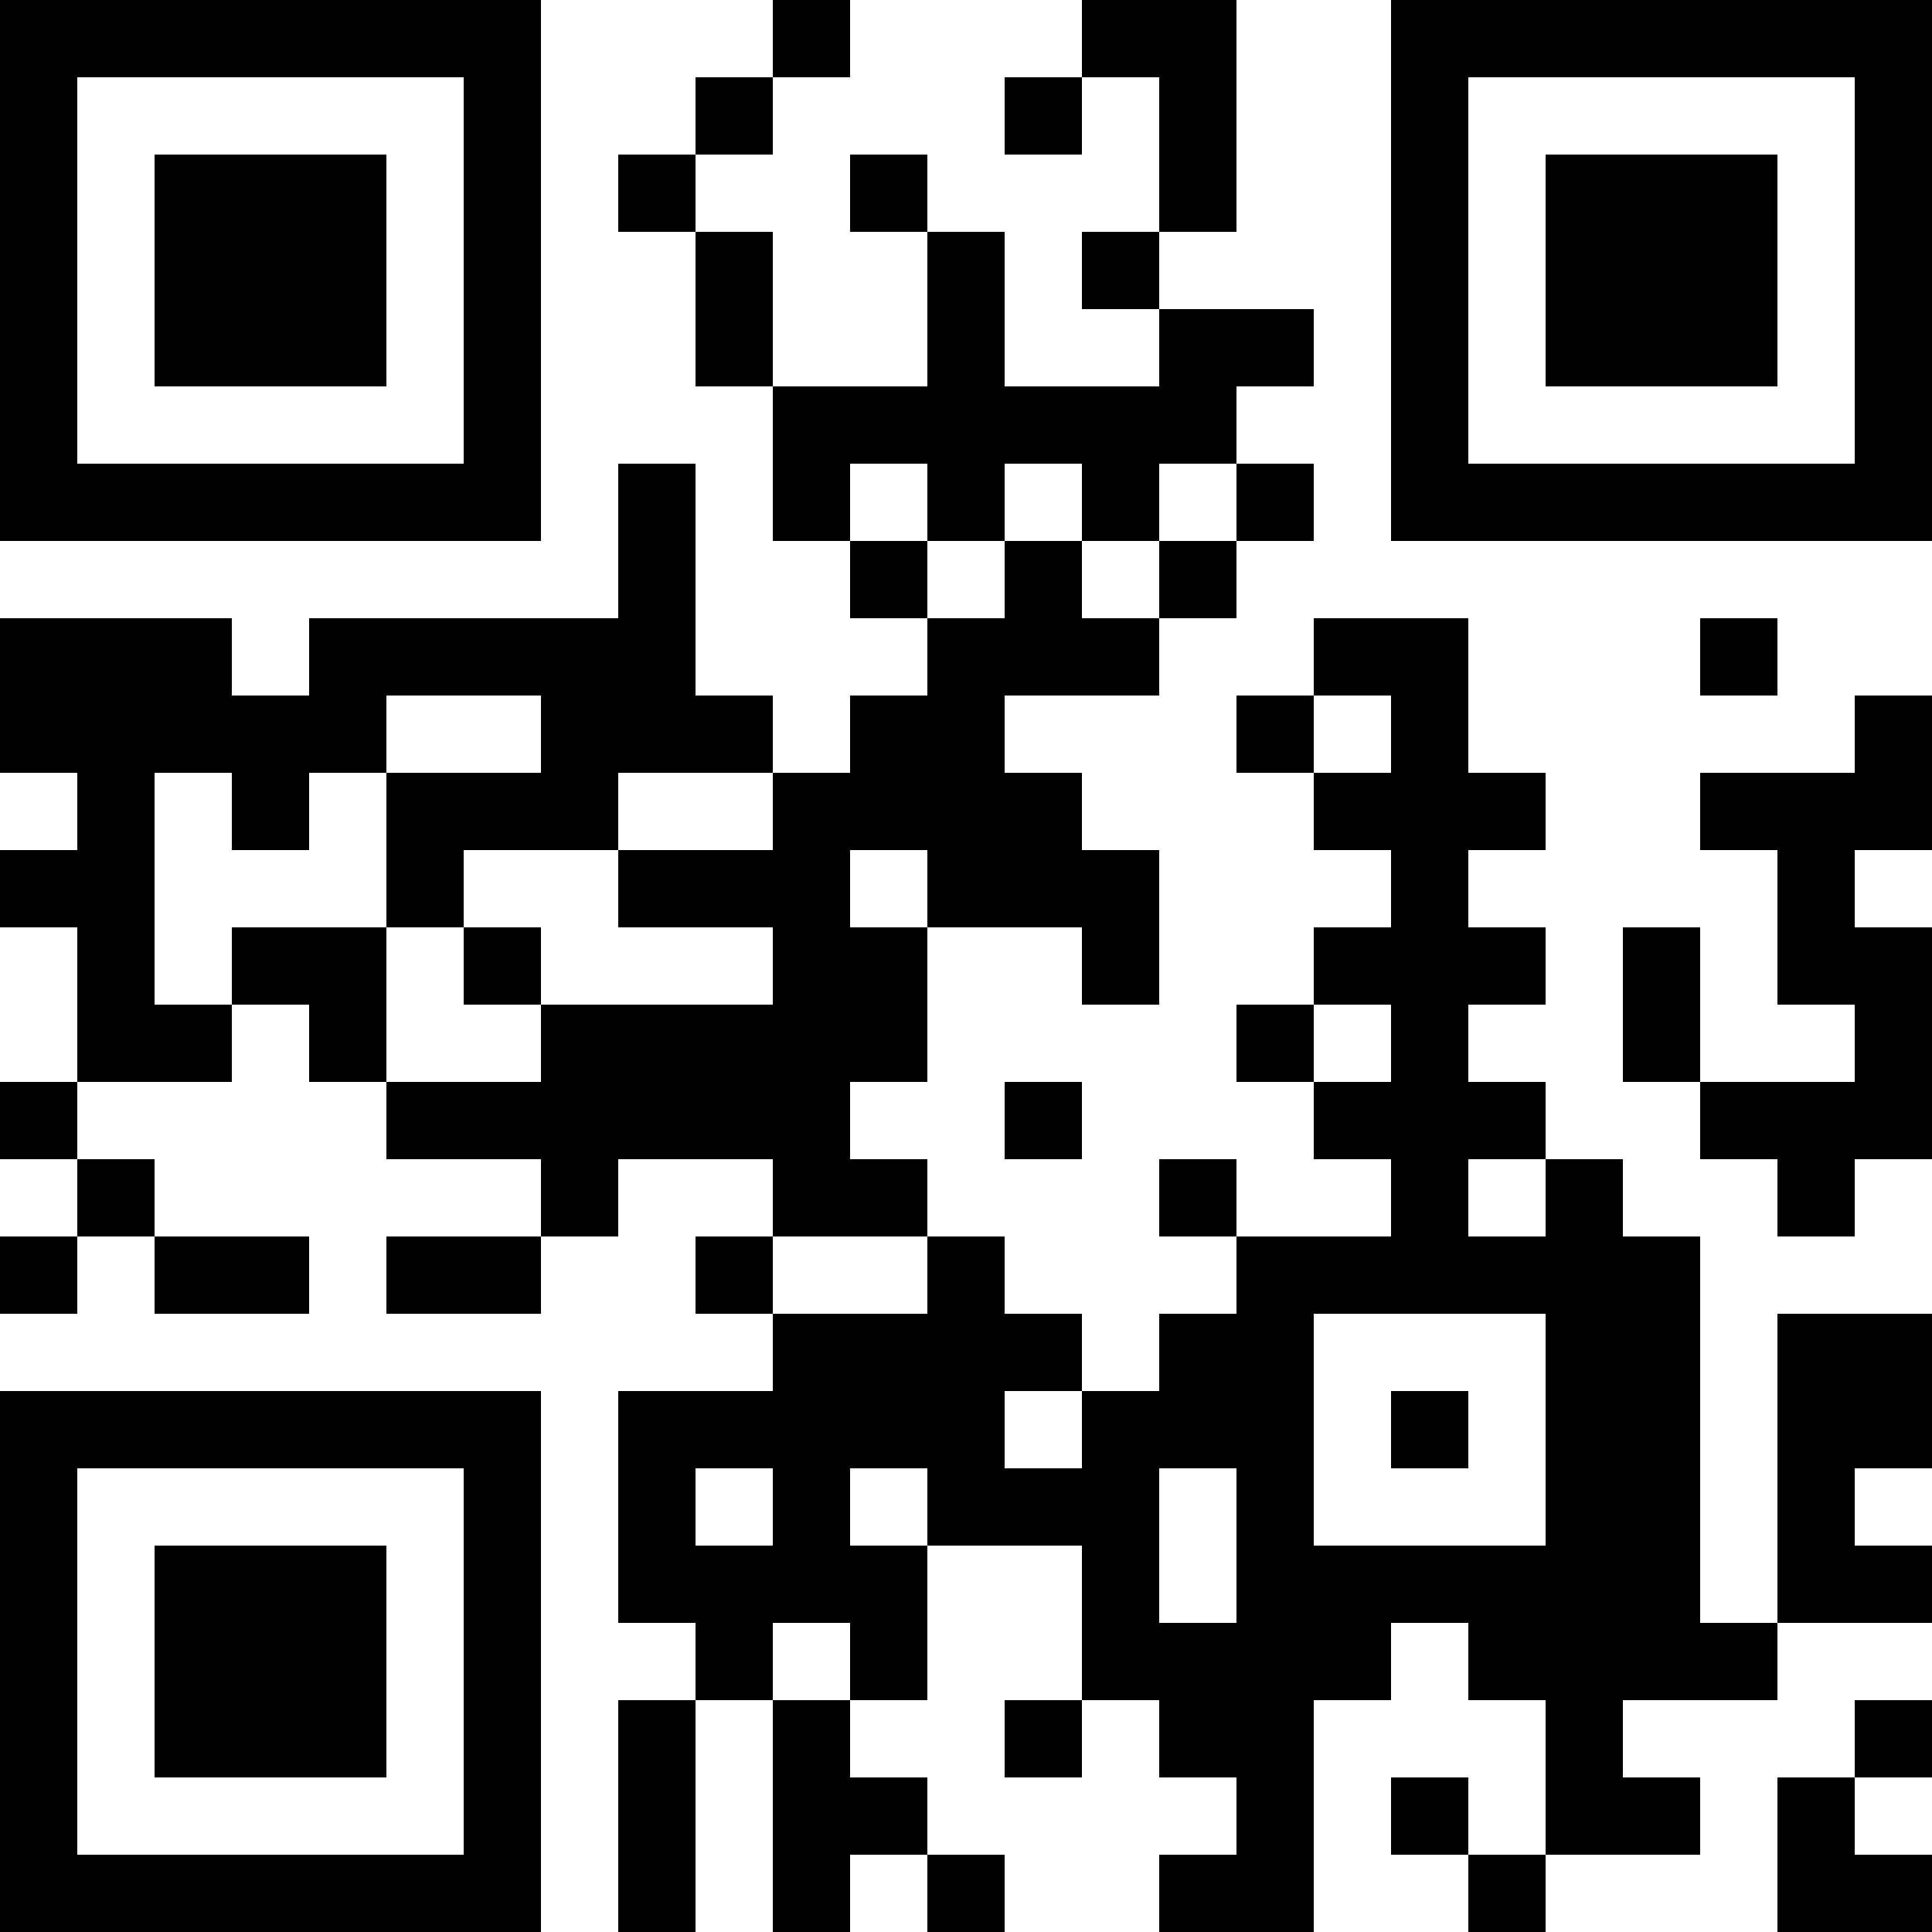 <?xml version="1.0" standalone="no"?>
<!DOCTYPE svg PUBLIC "-//W3C//DTD SVG 20010904//EN"
 "http://www.w3.org/TR/2001/REC-SVG-20010904/DTD/svg10.dtd">
<svg version="1.0" xmlns="http://www.w3.org/2000/svg"
 width="1000pt" height="1000pt" viewBox="0 0 1000 1000"
 preserveAspectRatio="xMidYMid meet">
<g transform="translate(0,1000) scale(0.1,-0.1)"
fill="#000000" stroke="none">
<path d="M0 8600 l0 -1400 1400 0 1400 0 0 1400 0 1400 -1400 0 -1400 0 0
-1400z m2400 0 l0 -1000 -1000 0 -1000 0 0 1000 0 1000 1000 0 1000 0 0 -1000z"/>
<path d="M800 8600 l0 -600 600 0 600 0 0 600 0 600 -600 0 -600 0 0 -600z"/>
<path d="M4000 9800 l0 -200 -200 0 -200 0 0 -200 0 -200 -200 0 -200 0 0
-200 0 -200 200 0 200 0 0 -400 0 -400 200 0 200 0 0 -400 0 -400 200 0 200 0
0 -200 0 -200 200 0 200 0 0 -200 0 -200 -200 0 -200 0 0 -200 0 -200 -200 0
-200 0 0 200 0 200 -200 0 -200 0 0 600 0 600 -200 0 -200 0 0 -400 0 -400
-800 0 -800 0 0 -200 0 -200 -200 0 -200 0 0 200 0 200 -600 0 -600 0 0 -400
0 -400 200 0 200 0 0 -200 0 -200 -200 0 -200 0 0 -200 0 -200 200 0 200 0 0
-400 0 -400 -200 0 -200 0 0 -200 0 -200 200 0 200 0 0 -200 0 -200 -200 0
-200 0 0 -200 0 -200 200 0 200 0 0 200 0 200 200 0 200 0 0 -200 0 -200 400
0 400 0 0 200 0 200 -400 0 -400 0 0 200 0 200 -200 0 -200 0 0 200 0 200 400
0 400 0 0 200 0 200 200 0 200 0 0 -200 0 -200 200 0 200 0 0 -200 0 -200 400
0 400 0 0 -200 0 -200 -400 0 -400 0 0 -200 0 -200 400 0 400 0 0 200 0 200
200 0 200 0 0 200 0 200 400 0 400 0 0 -200 0 -200 -200 0 -200 0 0 -200 0
-200 200 0 200 0 0 -200 0 -200 -400 0 -400 0 0 -600 0 -600 200 0 200 0 0
-200 0 -200 -200 0 -200 0 0 -600 0 -600 200 0 200 0 0 600 0 600 200 0 200 0
0 -600 0 -600 200 0 200 0 0 200 0 200 200 0 200 0 0 -200 0 -200 200 0 200 0
0 200 0 200 -200 0 -200 0 0 200 0 200 -200 0 -200 0 0 200 0 200 200 0 200 0
0 400 0 400 400 0 400 0 0 -400 0 -400 -200 0 -200 0 0 -200 0 -200 200 0 200
0 0 200 0 200 200 0 200 0 0 -200 0 -200 200 0 200 0 0 -200 0 -200 -200 0
-200 0 0 -200 0 -200 400 0 400 0 0 600 0 600 200 0 200 0 0 200 0 200 200 0
200 0 0 -200 0 -200 200 0 200 0 0 -400 0 -400 -200 0 -200 0 0 200 0 200
-200 0 -200 0 0 -200 0 -200 200 0 200 0 0 -200 0 -200 200 0 200 0 0 200 0
200 400 0 400 0 0 200 0 200 -200 0 -200 0 0 200 0 200 400 0 400 0 0 200 0
200 400 0 400 0 0 200 0 200 -200 0 -200 0 0 200 0 200 200 0 200 0 0 400 0
400 -400 0 -400 0 0 -800 0 -800 -200 0 -200 0 0 1000 0 1000 -200 0 -200 0 0
200 0 200 -200 0 -200 0 0 200 0 200 -200 0 -200 0 0 200 0 200 200 0 200 0 0
200 0 200 -200 0 -200 0 0 200 0 200 200 0 200 0 0 200 0 200 -200 0 -200 0 0
400 0 400 -400 0 -400 0 0 -200 0 -200 -200 0 -200 0 0 -200 0 -200 200 0 200
0 0 -200 0 -200 200 0 200 0 0 -200 0 -200 -200 0 -200 0 0 -200 0 -200 -200
0 -200 0 0 -200 0 -200 200 0 200 0 0 -200 0 -200 200 0 200 0 0 -200 0 -200
-400 0 -400 0 0 200 0 200 -200 0 -200 0 0 -200 0 -200 200 0 200 0 0 -200 0
-200 -200 0 -200 0 0 -200 0 -200 -200 0 -200 0 0 200 0 200 -200 0 -200 0 0
200 0 200 -200 0 -200 0 0 200 0 200 -200 0 -200 0 0 200 0 200 200 0 200 0 0
400 0 400 400 0 400 0 0 -200 0 -200 200 0 200 0 0 400 0 400 -200 0 -200 0 0
200 0 200 -200 0 -200 0 0 200 0 200 400 0 400 0 0 200 0 200 200 0 200 0 0
200 0 200 200 0 200 0 0 200 0 200 -200 0 -200 0 0 200 0 200 200 0 200 0 0
200 0 200 -400 0 -400 0 0 200 0 200 200 0 200 0 0 600 0 600 -400 0 -400 0 0
-200 0 -200 -200 0 -200 0 0 -200 0 -200 200 0 200 0 0 200 0 200 200 0 200 0
0 -400 0 -400 -200 0 -200 0 0 -200 0 -200 200 0 200 0 0 -200 0 -200 -400 0
-400 0 0 400 0 400 -200 0 -200 0 0 200 0 200 -200 0 -200 0 0 -200 0 -200
200 0 200 0 0 -400 0 -400 -400 0 -400 0 0 400 0 400 -200 0 -200 0 0 200 0
200 200 0 200 0 0 200 0 200 200 0 200 0 0 200 0 200 -200 0 -200 0 0 -200z
m800 -2400 l0 -200 200 0 200 0 0 200 0 200 200 0 200 0 0 -200 0 -200 200 0
200 0 0 200 0 200 200 0 200 0 0 -200 0 -200 -200 0 -200 0 0 -200 0 -200
-200 0 -200 0 0 200 0 200 -200 0 -200 0 0 -200 0 -200 -200 0 -200 0 0 200 0
200 -200 0 -200 0 0 200 0 200 200 0 200 0 0 -200z m-2000 -1200 l0 -200 -400
0 -400 0 0 -400 0 -400 200 0 200 0 0 200 0 200 400 0 400 0 0 200 0 200 400
0 400 0 0 -200 0 -200 -400 0 -400 0 0 -200 0 -200 400 0 400 0 0 -200 0 -200
-600 0 -600 0 0 -200 0 -200 -400 0 -400 0 0 400 0 400 -400 0 -400 0 0 -200
0 -200 -200 0 -200 0 0 600 0 600 200 0 200 0 0 -200 0 -200 200 0 200 0 0
200 0 200 200 0 200 0 0 200 0 200 400 0 400 0 0 -200z m4400 0 l0 -200 -200
0 -200 0 0 200 0 200 200 0 200 0 0 -200z m-2400 -800 l0 -200 -200 0 -200 0
0 200 0 200 200 0 200 0 0 -200z m2400 -800 l0 -200 -200 0 -200 0 0 200 0
200 200 0 200 0 0 -200z m800 -800 l0 -200 -200 0 -200 0 0 200 0 200 200 0
200 0 0 -200z m-3200 -400 l0 -200 -400 0 -400 0 0 200 0 200 400 0 400 0 0
-200z m3200 -800 l0 -600 -600 0 -600 0 0 600 0 600 600 0 600 0 0 -600z
m-2400 0 l0 -200 -200 0 -200 0 0 200 0 200 200 0 200 0 0 -200z m-1600 -400
l0 -200 -200 0 -200 0 0 200 0 200 200 0 200 0 0 -200z m800 0 l0 -200 -200 0
-200 0 0 200 0 200 200 0 200 0 0 -200z m1600 -200 l0 -400 -200 0 -200 0 0
400 0 400 200 0 200 0 0 -400z m-2000 -600 l0 -200 -200 0 -200 0 0 200 0 200
200 0 200 0 0 -200z"/>
<path d="M2400 5000 l0 -200 200 0 200 0 0 200 0 200 -200 0 -200 0 0 -200z"/>
<path d="M7200 2600 l0 -200 200 0 200 0 0 200 0 200 -200 0 -200 0 0 -200z"/>
<path d="M7200 8600 l0 -1400 1400 0 1400 0 0 1400 0 1400 -1400 0 -1400 0 0
-1400z m2400 0 l0 -1000 -1000 0 -1000 0 0 1000 0 1000 1000 0 1000 0 0 -1000z"/>
<path d="M8000 8600 l0 -600 600 0 600 0 0 600 0 600 -600 0 -600 0 0 -600z"/>
<path d="M8800 6600 l0 -200 200 0 200 0 0 200 0 200 -200 0 -200 0 0 -200z"/>
<path d="M9600 6200 l0 -200 -400 0 -400 0 0 -200 0 -200 200 0 200 0 0 -400
0 -400 200 0 200 0 0 -200 0 -200 -400 0 -400 0 0 400 0 400 -200 0 -200 0 0
-400 0 -400 200 0 200 0 0 -200 0 -200 200 0 200 0 0 -200 0 -200 200 0 200 0
0 200 0 200 200 0 200 0 0 600 0 600 -200 0 -200 0 0 200 0 200 200 0 200 0 0
400 0 400 -200 0 -200 0 0 -200z"/>
<path d="M5200 4200 l0 -200 200 0 200 0 0 200 0 200 -200 0 -200 0 0 -200z"/>
<path d="M0 1400 l0 -1400 1400 0 1400 0 0 1400 0 1400 -1400 0 -1400 0 0
-1400z m2400 0 l0 -1000 -1000 0 -1000 0 0 1000 0 1000 1000 0 1000 0 0 -1000z"/>
<path d="M800 1400 l0 -600 600 0 600 0 0 600 0 600 -600 0 -600 0 0 -600z"/>
<path d="M9600 1000 l0 -200 -200 0 -200 0 0 -400 0 -400 400 0 400 0 0 200 0
200 -200 0 -200 0 0 200 0 200 200 0 200 0 0 200 0 200 -200 0 -200 0 0 -200z"/>
</g>
</svg>
